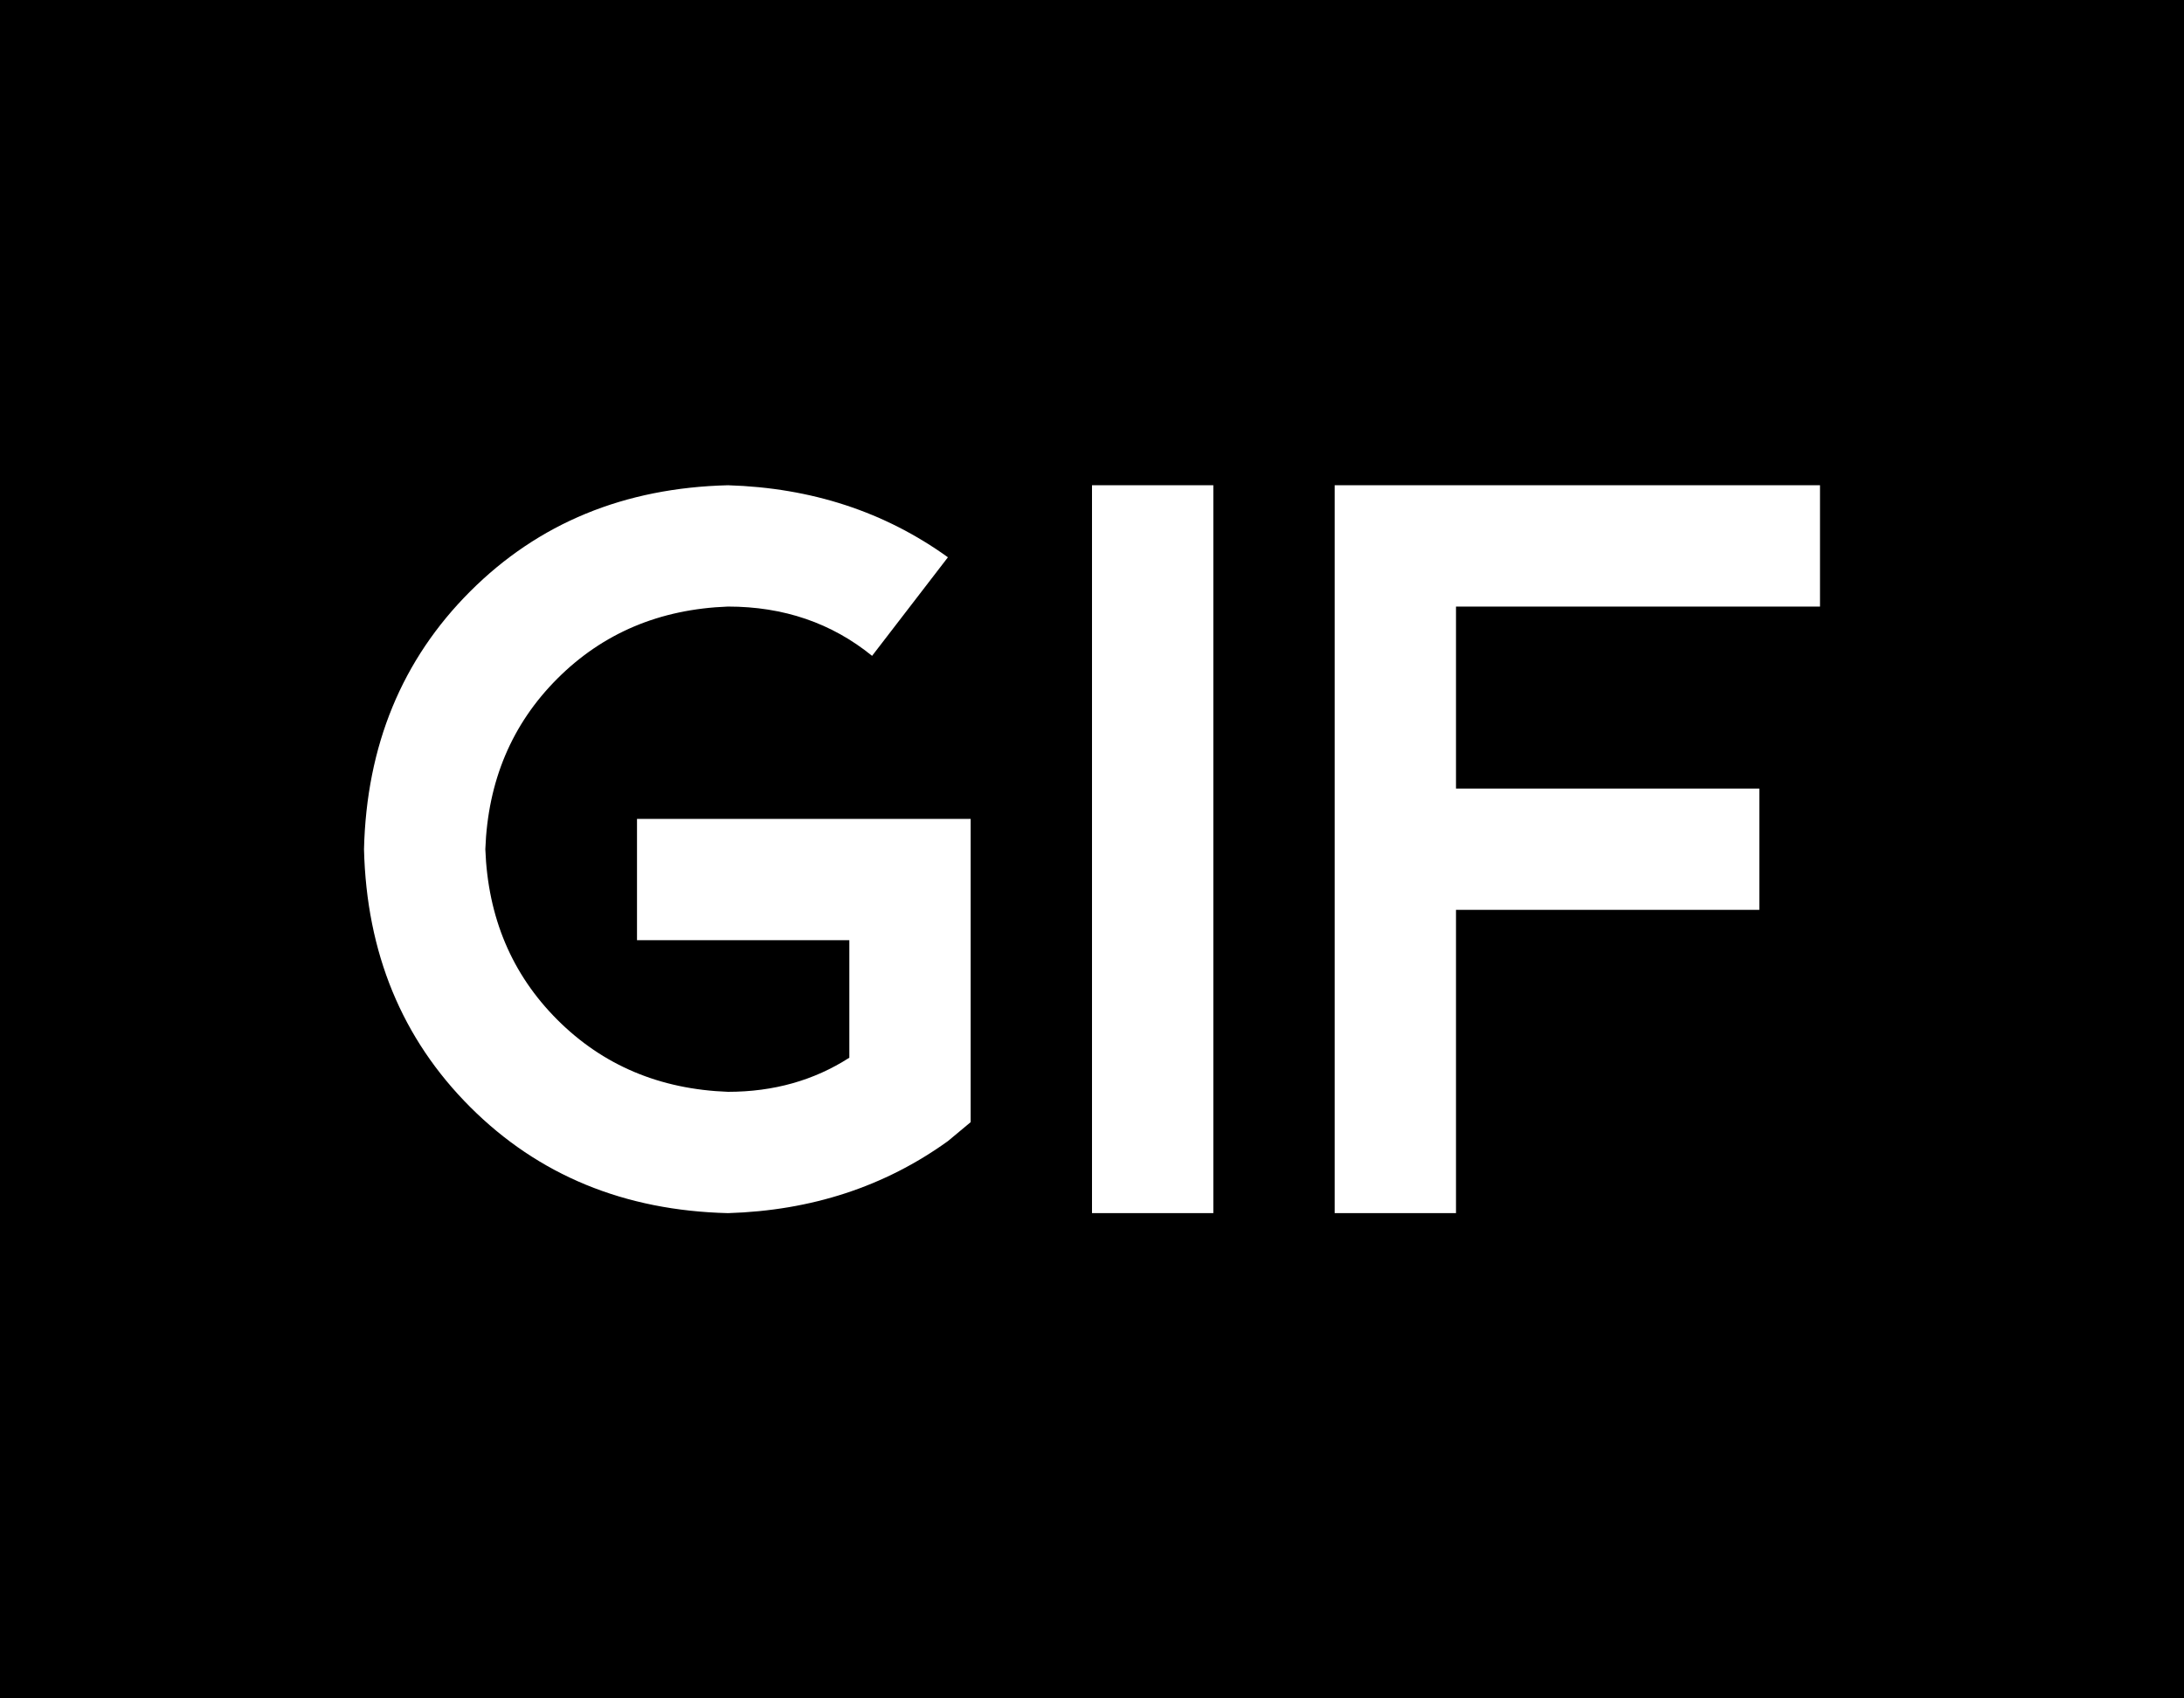<svg viewBox="0 0 576 448">
  <path
    d="M 0 0 L 576 0 L 576 448 L 0 448 L 0 0 L 0 0 Z M 320 128 L 288 128 L 288 144 L 288 304 L 288 320 L 320 320 L 320 304 L 320 144 L 320 128 L 320 128 Z M 352 128 L 352 144 L 352 224 L 352 304 L 352 320 L 384 320 L 384 304 L 384 240 L 448 240 L 464 240 L 464 208 L 448 208 L 384 208 L 384 160 L 464 160 L 480 160 L 480 128 L 464 128 L 368 128 L 352 128 L 352 128 Z M 128 224 Q 129 197 147 179 L 147 179 Q 165 161 192 160 Q 214 160 230 173 L 250 147 Q 225 129 192 128 Q 151 129 124 156 Q 97 183 96 224 Q 97 265 124 292 Q 151 319 192 320 Q 225 319 250 301 L 256 296 L 256 288 L 256 232 L 256 216 L 240 216 L 184 216 L 168 216 L 168 248 L 184 248 L 224 248 L 224 279 Q 210 288 192 288 Q 165 287 147 269 Q 129 251 128 224 L 128 224 Z"
  />
</svg>